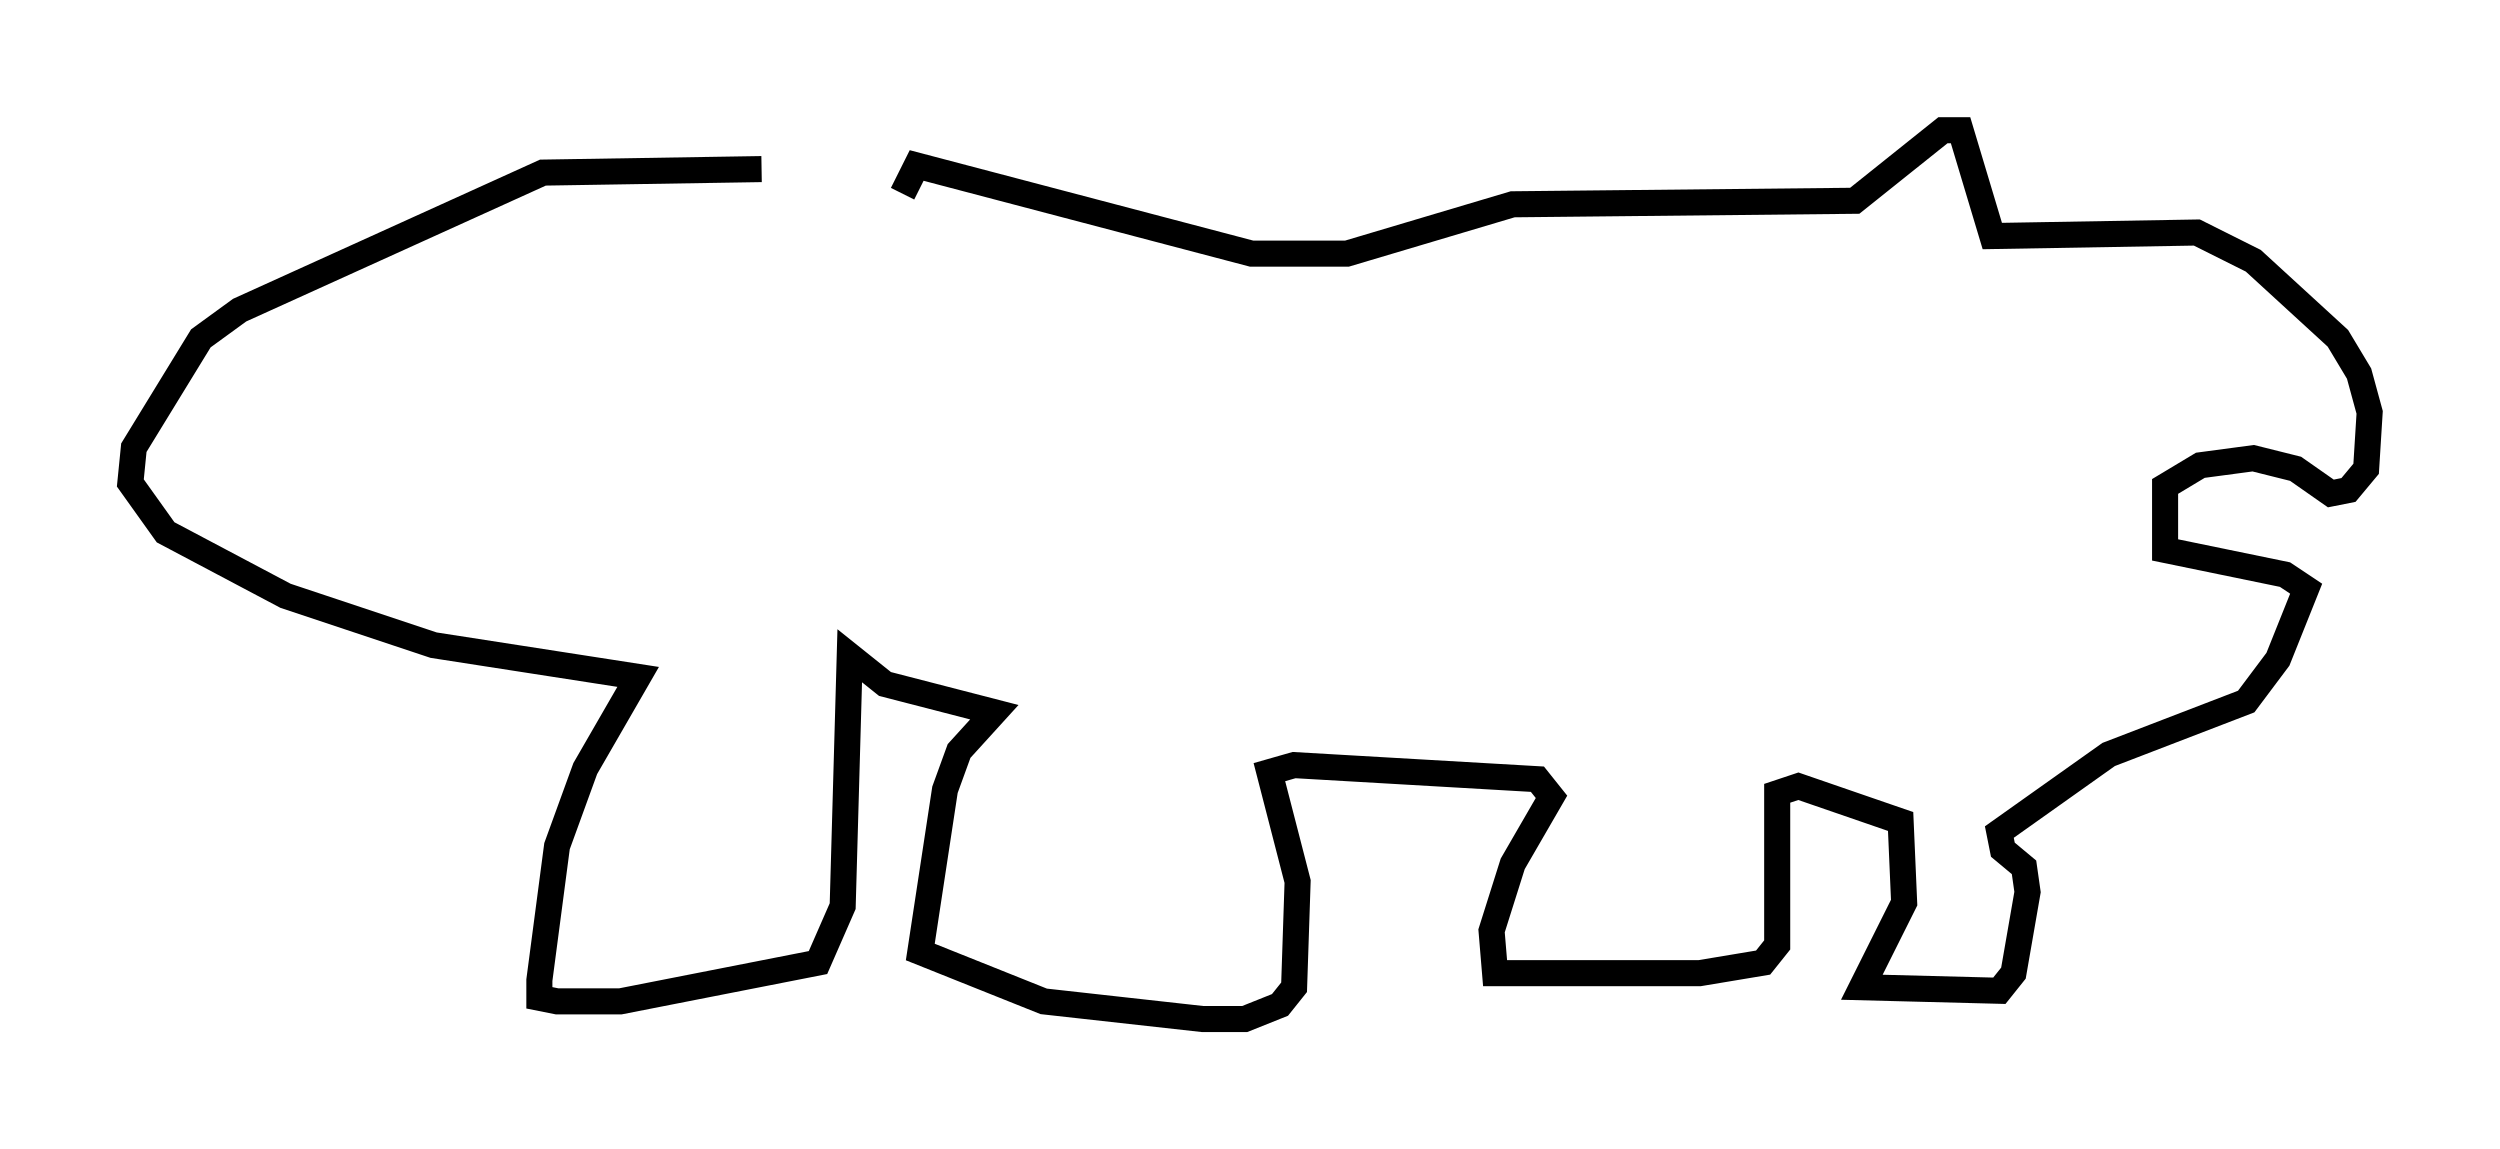 <?xml version="1.0" encoding="utf-8" ?>
<svg baseProfile="full" height="44.1" version="1.1" width="95.926" xmlns="http://www.w3.org/2000/svg" xmlns:ev="http://www.w3.org/2001/xml-events" xmlns:xlink="http://www.w3.org/1999/xlink"><defs /><rect fill="white" height="44.1" width="95.926" x="0" y="0" /><path d="M36.258, 7.571 m-7.036, -1.083 l-8.39, 0.135 -11.637, 5.277 l-1.488, 1.083 -2.571, 4.195 l-0.135, 1.353 1.353, 1.894 l4.601, 2.436 5.683, 1.894 l7.848, 1.218 -2.03, 3.518 l-1.083, 2.977 -0.677, 5.142 l0.0, 0.677 0.677, 0.135 l2.436, 0.0 7.578, -1.488 l0.947, -2.165 0.271, -9.607 l1.353, 1.083 4.195, 1.083 l-1.353, 1.488 -0.541, 1.488 l-0.947, 6.225 4.736, 1.894 l6.089, 0.677 1.624, 0.0 l1.353, -0.541 0.541, -0.677 l0.135, -4.059 -1.083, -4.195 l0.947, -0.271 9.337, 0.541 l0.541, 0.677 -1.488, 2.571 l-0.812, 2.571 0.135, 1.624 l7.848, 0.0 2.436, -0.406 l0.541, -0.677 0.0, -5.819 l0.812, -0.271 3.924, 1.353 l0.135, 3.112 -1.624, 3.248 l5.277, 0.135 0.541, -0.677 l0.541, -3.112 -0.135, -0.947 l-0.812, -0.677 -0.135, -0.677 l4.195, -2.977 5.277, -2.03 l1.218, -1.624 1.083, -2.706 l-0.812, -0.541 -4.601, -0.947 l0.0, -2.436 1.353, -0.812 l2.03, -0.271 1.624, 0.406 l1.353, 0.947 0.677, -0.135 l0.677, -0.812 0.135, -2.165 l-0.406, -1.488 -0.812, -1.353 l-3.248, -2.977 -2.165, -1.083 l-7.848, 0.135 -1.218, -4.059 l-0.677, 0.0 -3.383, 2.706 l-13.126, 0.135 -6.36, 1.894 l-3.654, 0.0 -12.855, -3.383 l-0.541, 1.083 " fill="none" stroke="black" stroke-width="1" /></svg>